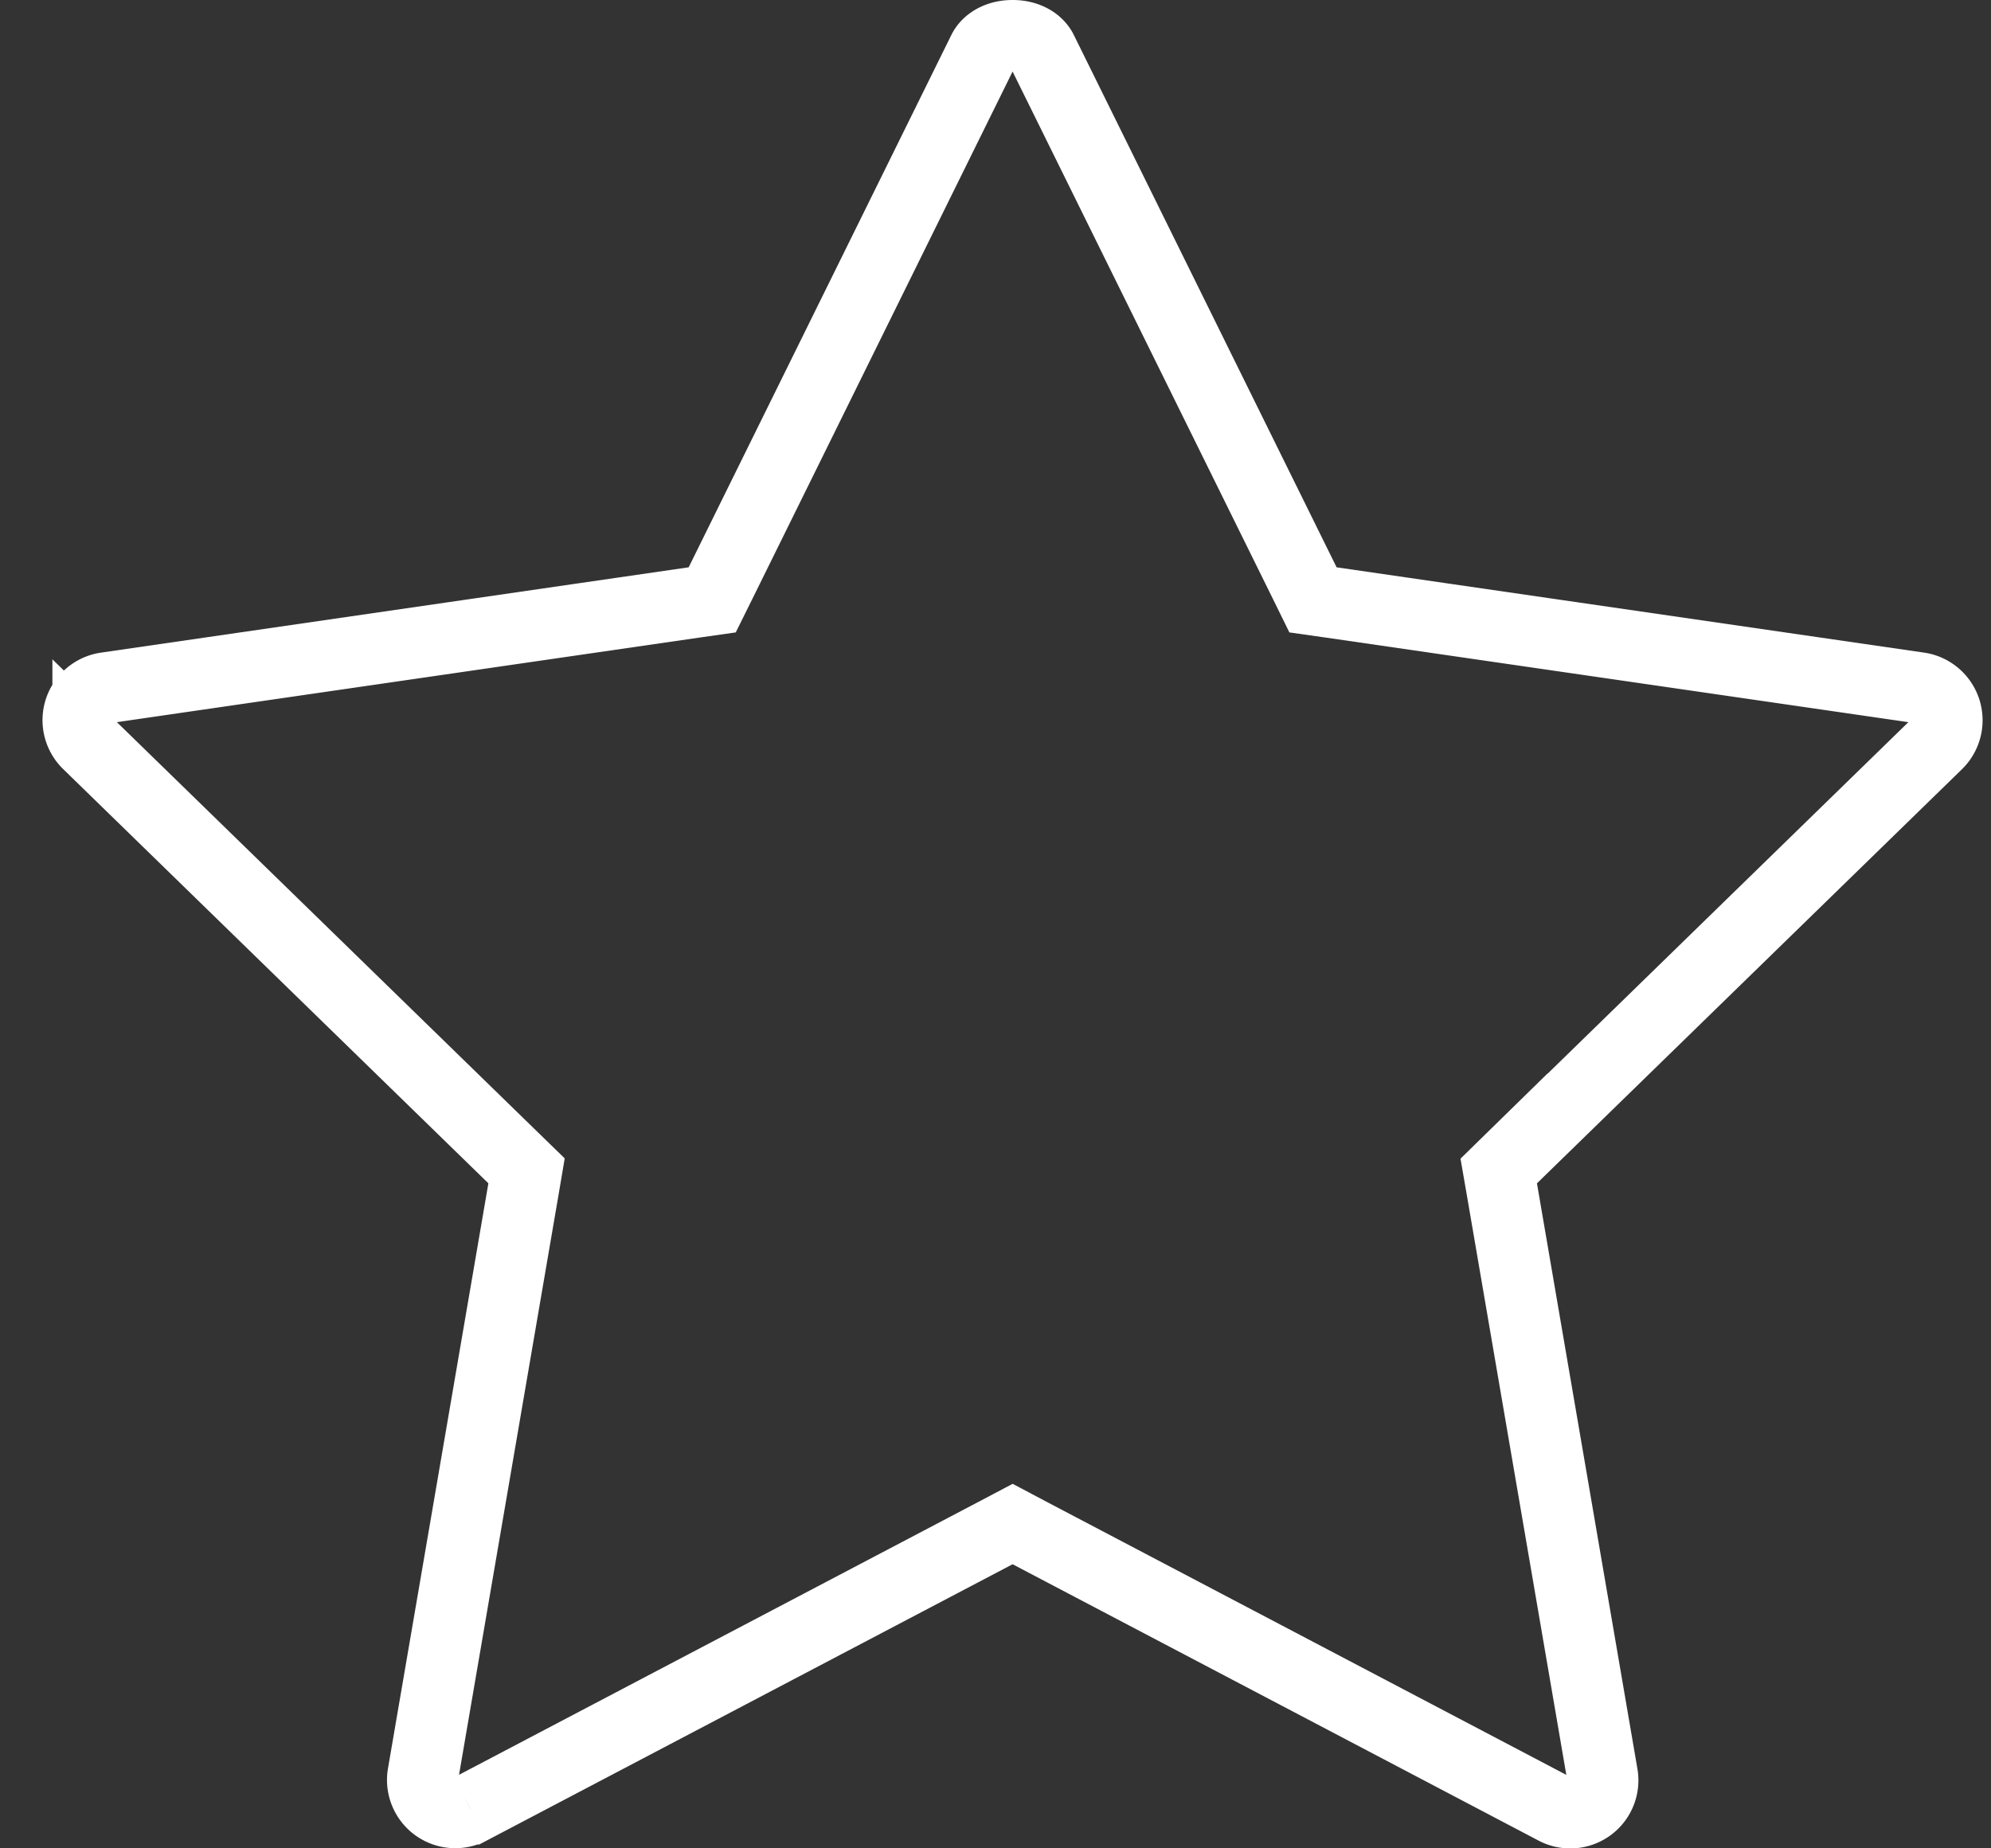 <svg xmlns="http://www.w3.org/2000/svg" width="28" height="26" fill="none" viewBox="0 0 28 26"><rect x="0" y="0" width="28" height="26" fill="#333333" stroke="none"/><path stroke="#fff" d="M21.265 16.288l-.188.184.045.259 1.412 8.231a.458.458 0 0 1-.667.485l-7.394-3.886-.232-.123-.233.123-7.392 3.885h-.001a.46.46 0 0 1-.666-.485l1.412-8.231.044-.26-.188-.183-5.98-5.827a.46.46 0 0 1 .256-.785l8.263-1.2.26-.037.117-.236 3.695-7.49c.058-.116.204-.212.413-.212.208 0 .355.096.412.213l3.696 7.489.116.236.26.037 8.263 1.2a.462.462 0 0 1 .256.786l-5.979 5.827z"/></svg>